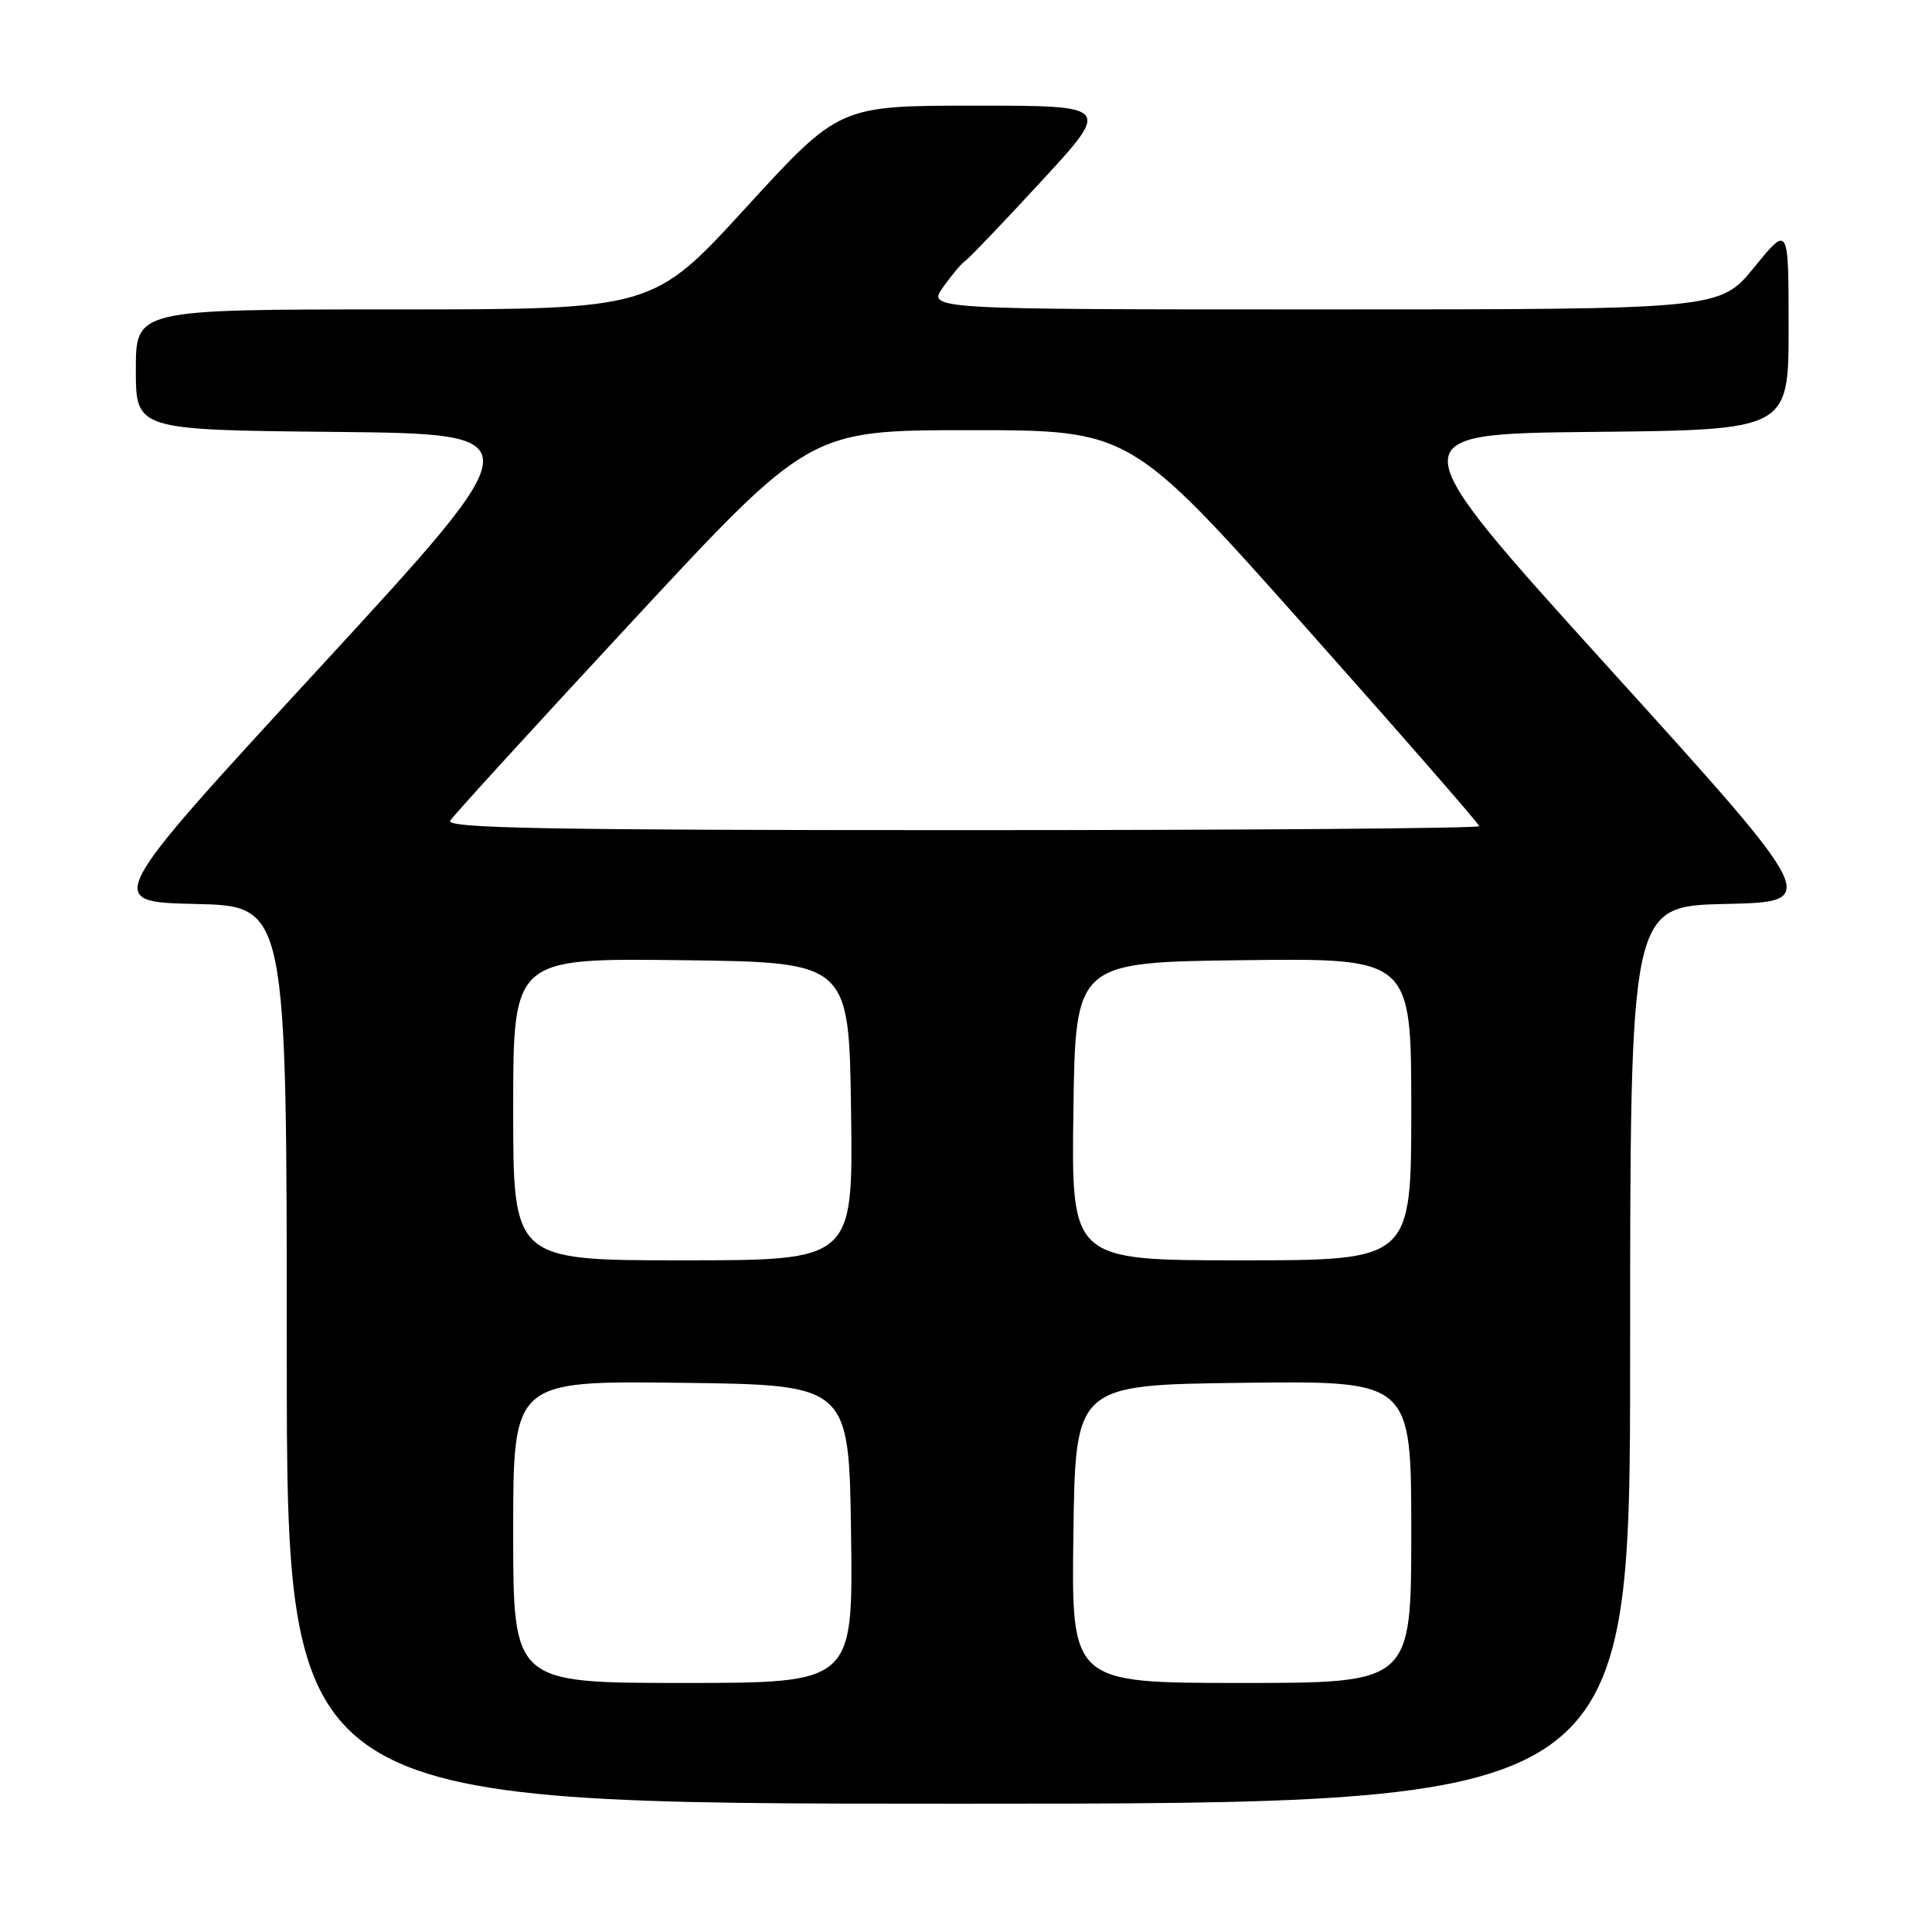 <?xml version="1.0" encoding="UTF-8" standalone="no"?>
<!DOCTYPE svg PUBLIC "-//W3C//DTD SVG 1.1//EN" "http://www.w3.org/Graphics/SVG/1.1/DTD/svg11.dtd" >
<svg xmlns="http://www.w3.org/2000/svg" xmlns:xlink="http://www.w3.org/1999/xlink" version="1.1" viewBox="0 0 256 256">
 <g >
 <path fill="currentColor"
d=" M 216.00 179.53 C 216.00 120.06 216.00 120.06 228.63 119.78 C 241.26 119.50 241.26 119.50 213.18 88.50 C 185.10 57.50 185.10 57.50 211.05 57.23 C 237.00 56.97 237.00 56.97 237.00 43.39 C 237.00 29.82 237.00 29.82 232.45 35.41 C 227.89 41.00 227.89 41.00 175.38 41.00 C 122.86 41.00 122.86 41.00 124.98 38.03 C 126.14 36.40 127.46 34.83 127.92 34.55 C 128.37 34.27 132.90 29.53 137.98 24.02 C 147.22 14.00 147.22 14.00 129.21 14.00 C 111.21 14.00 111.21 14.00 98.85 27.50 C 86.50 41.00 86.50 41.00 52.25 41.00 C 18.00 41.00 18.00 41.00 18.00 48.98 C 18.00 56.97 18.00 56.97 44.44 57.23 C 70.87 57.50 70.87 57.50 42.33 88.50 C 13.79 119.50 13.79 119.50 25.89 119.78 C 38.00 120.06 38.00 120.06 38.00 179.53 C 38.00 239.00 38.00 239.00 127.00 239.00 C 216.00 239.00 216.00 239.00 216.00 179.53 Z  M 68.00 202.98 C 68.00 182.96 68.00 182.96 90.25 183.23 C 112.50 183.50 112.50 183.50 112.77 203.25 C 113.04 223.00 113.04 223.00 90.52 223.00 C 68.00 223.00 68.00 223.00 68.00 202.98 Z  M 142.23 203.25 C 142.50 183.50 142.50 183.50 164.75 183.23 C 187.00 182.96 187.00 182.96 187.00 202.98 C 187.00 223.00 187.00 223.00 164.48 223.00 C 141.96 223.00 141.96 223.00 142.23 203.25 Z  M 68.00 146.98 C 68.00 126.96 68.00 126.96 90.25 127.23 C 112.50 127.50 112.50 127.50 112.77 147.25 C 113.04 167.00 113.04 167.00 90.52 167.00 C 68.00 167.00 68.00 167.00 68.00 146.98 Z  M 142.23 147.25 C 142.50 127.50 142.50 127.50 164.75 127.23 C 187.00 126.96 187.00 126.96 187.00 146.98 C 187.00 167.00 187.00 167.00 164.48 167.00 C 141.96 167.00 141.96 167.00 142.23 147.25 Z  M 59.65 108.75 C 60.07 108.06 70.96 96.14 83.85 82.25 C 107.28 57.00 107.28 57.00 128.52 57.00 C 149.76 57.00 149.76 57.00 172.88 82.97 C 185.60 97.26 196.00 109.18 196.00 109.47 C 196.00 109.76 165.15 110.00 127.44 110.00 C 72.85 110.00 59.04 109.75 59.65 108.75 Z "/>
</g>
</svg>